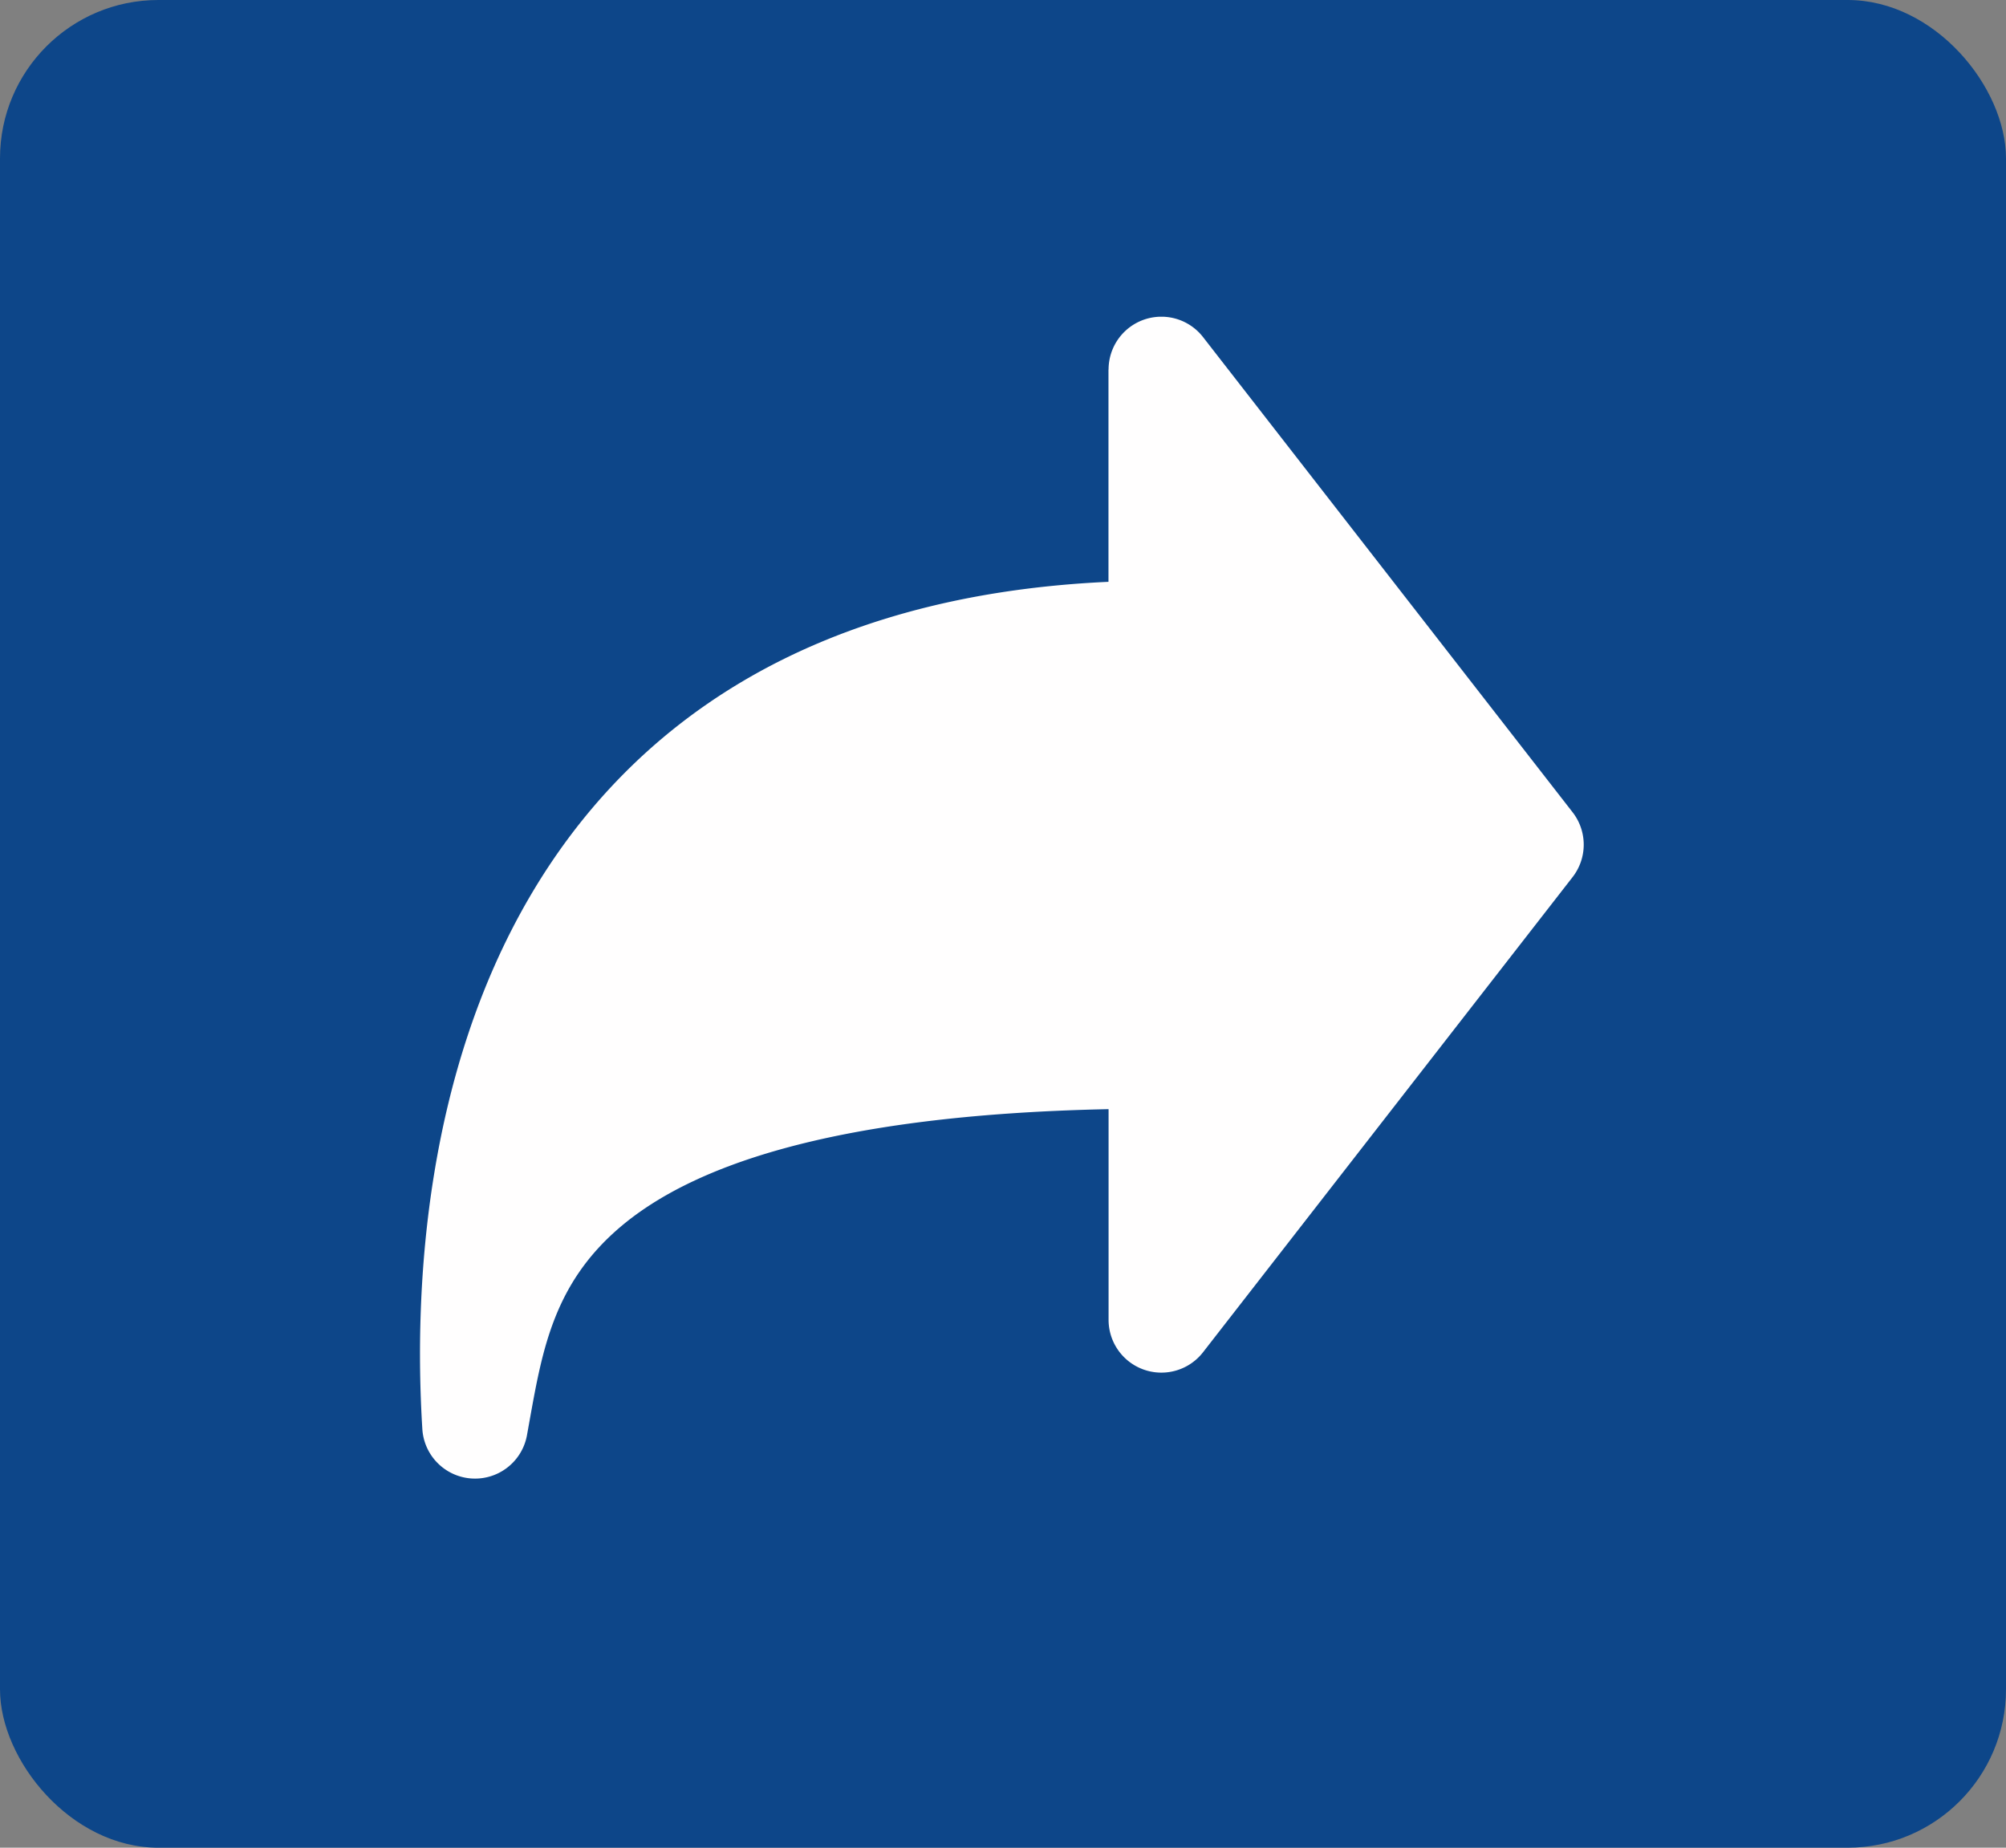 <svg width="38" height="35" fill="none" xmlns="http://www.w3.org/2000/svg"><rect width="100%" height="100%" fill="#808080" stroke="none"/><rect width="38" height="35" rx="3" fill="#0D4689"/><g clip-path="url(#clip0_372_10698)"><path fill-rule="evenodd" clip-rule="evenodd" d="M21 7a1 1 0 011.79-.614l7 9a1 1 0 010 1.228l-7 9A1 1 0 0121 25v-3.99c-5.38.112-7.964 1.133-9.262 2.243-1.234 1.055-1.46 2.296-1.695 3.596l-.06.335A1 1 0 018 27.062c-.17-2.748.086-6.73 2.027-10.061 1.884-3.233 5.277-5.72 10.971-5.98V7z" fill="#FFFEFE"/></g><defs><clipPath id="clip0_372_10698"><path fill="#fff" transform="matrix(-1 0 0 1 31 6)" d="M0 0h24v24H0z"/></clipPath></defs></svg>